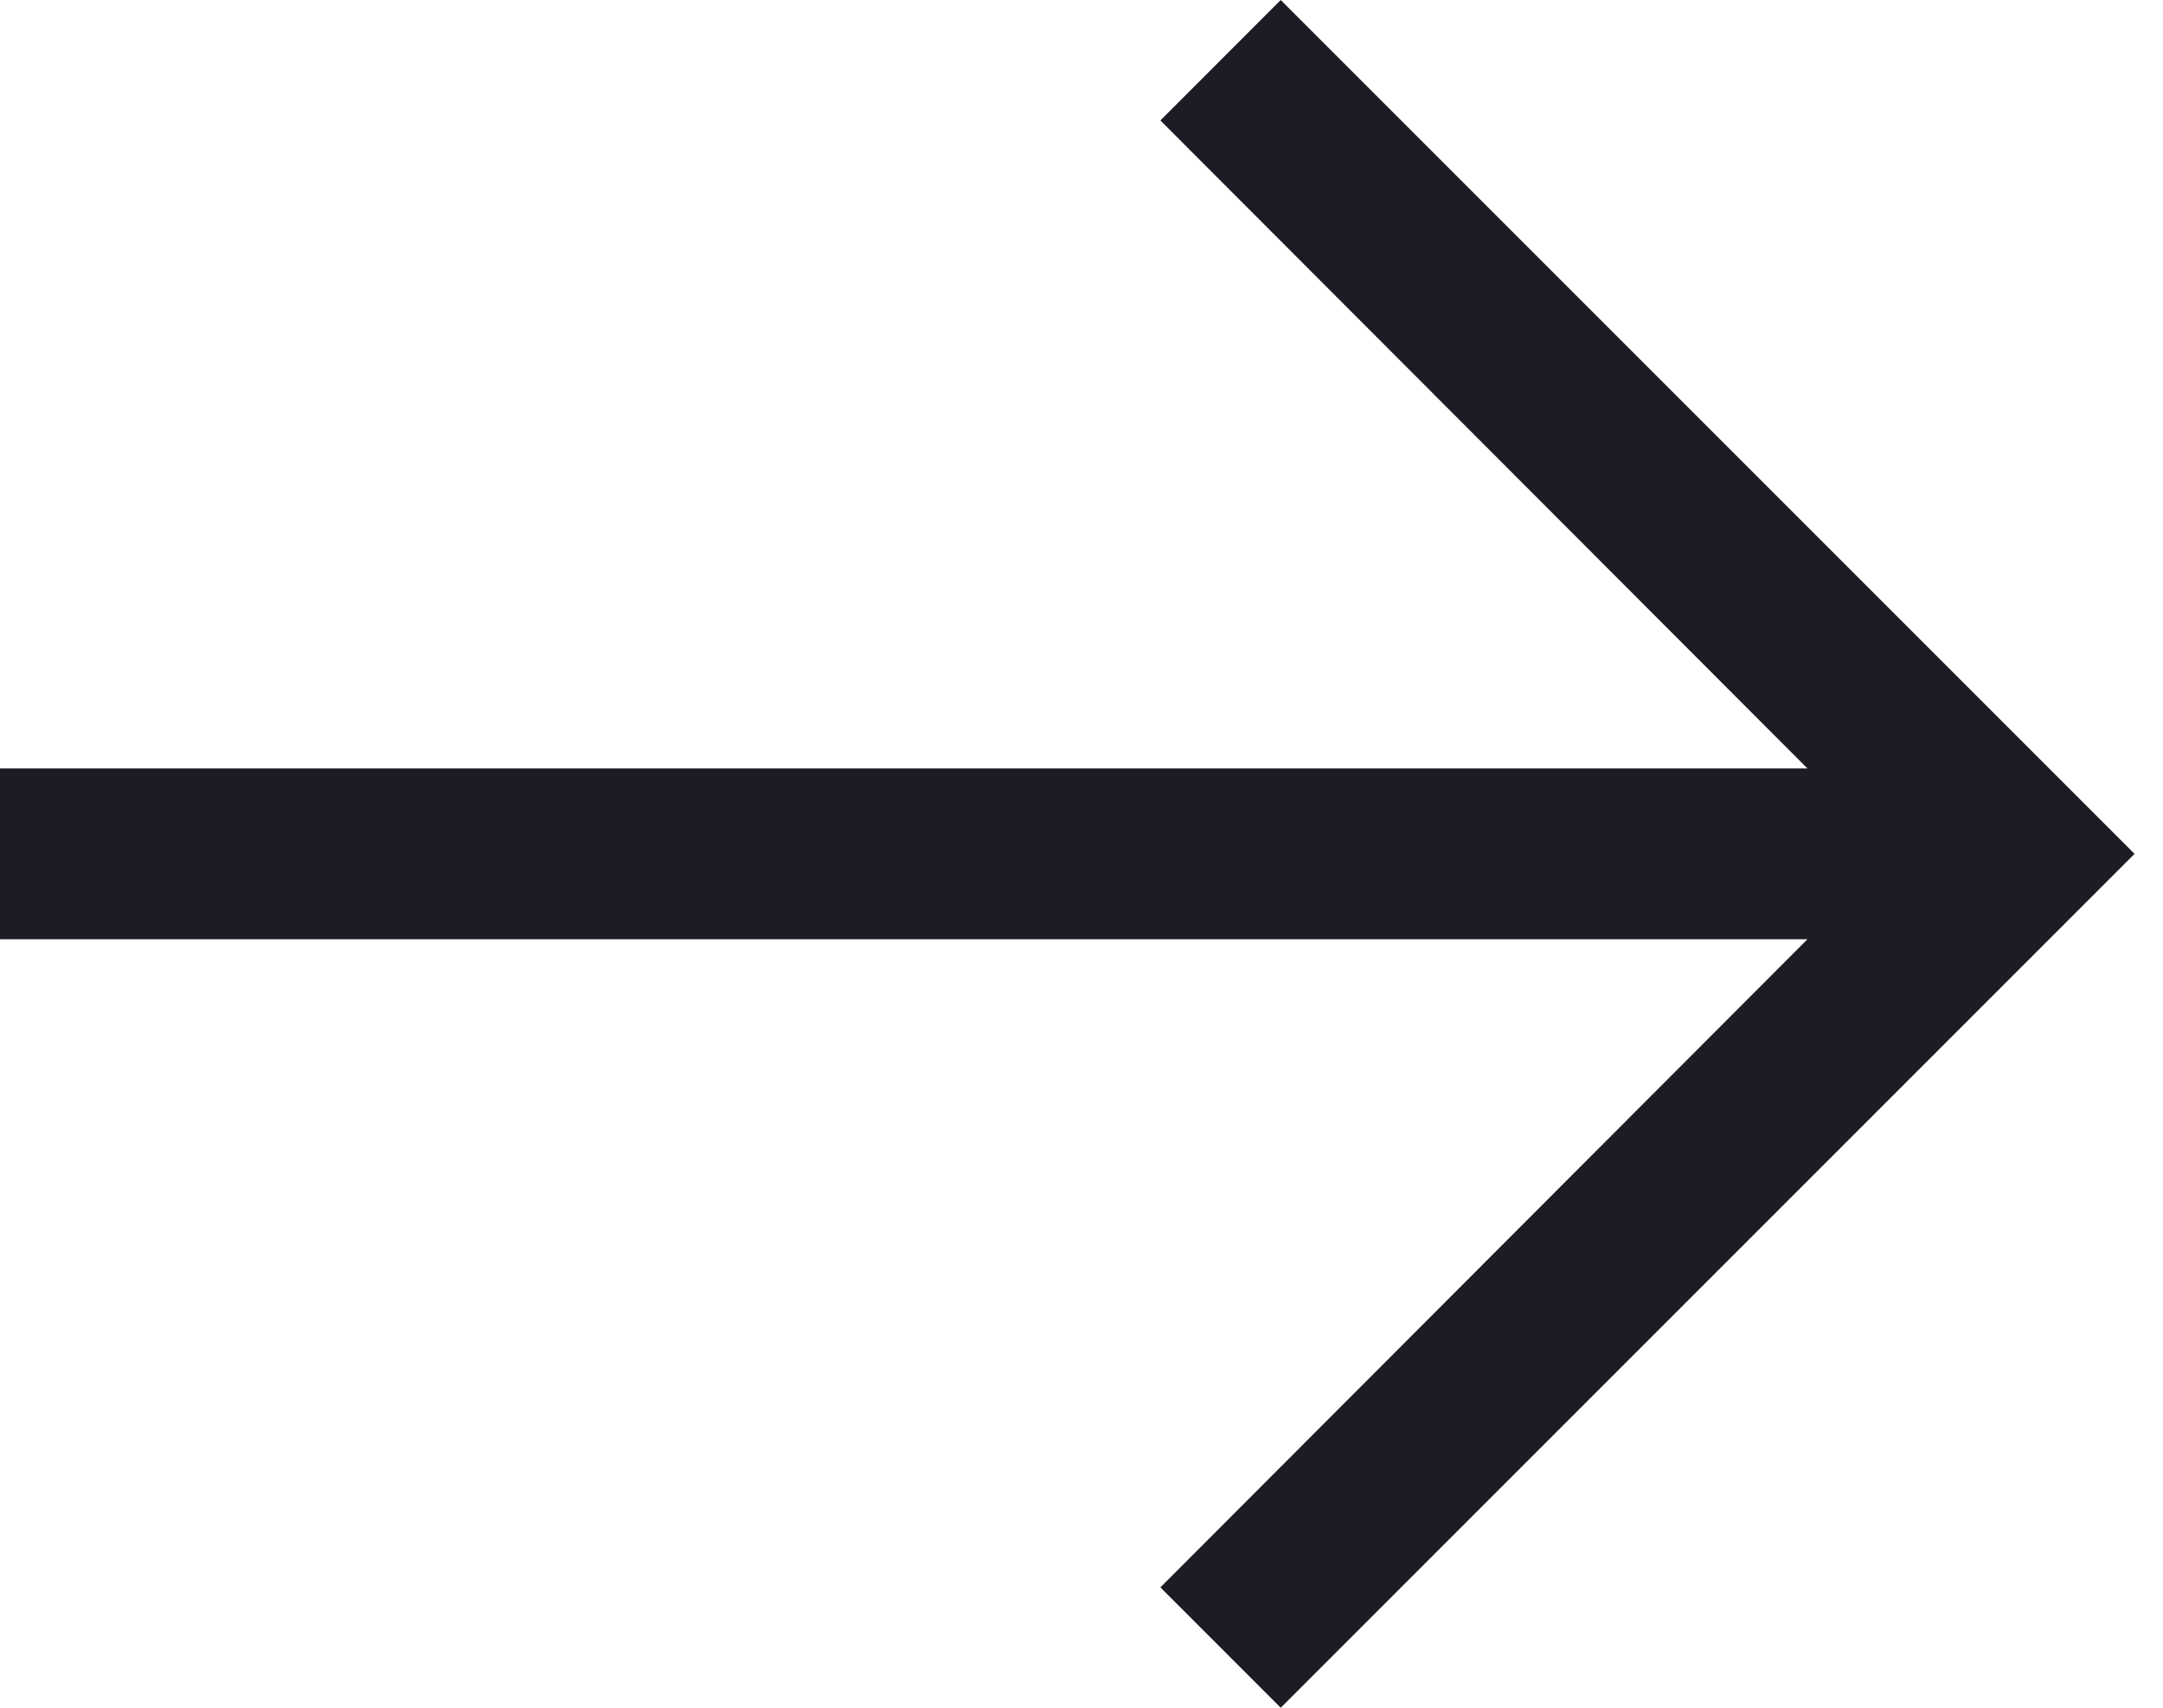 <?xml version="1.0" encoding="UTF-8"?>
<svg width="19px" height="15px" viewBox="0 0 19 15" version="1.1" xmlns="http://www.w3.org/2000/svg" xmlns:xlink="http://www.w3.org/1999/xlink">
    <title>0DD4604D-D57F-4B62-ACD3-C1AD23DA3E4E</title>
    <defs>
        <polygon id="path-1" points="11.25 0 10.193 1.058 15.877 6.75 0 6.75 0 8.25 15.877 8.25 10.193 13.943 11.25 15 18.75 7.5"></polygon>
    </defs>
    <g id="Main" stroke="none" stroke-width="1" fill="none" fill-rule="evenodd">
        <g id="Recommendations---Desktop---Overlay---Tab-1---C" transform="translate(-590, -719)">
            <g id="Modal" transform="translate(303, 112)">
                <g id="Group-11" transform="translate(60, 466)">
                    <g id="Oval" transform="translate(0, 42)">
                        <g id="meal-plan-arrow" transform="translate(216, 86)">
                            <g id="chevron-right-icon" transform="translate(11, 13)">
                                <mask id="mask-2" fill="white">
                                    <use xlink:href="#path-1"></use>
                                </mask>
                                <use id="icon-color" fill="#1B1C24" xlink:href="#path-1"></use>
                            </g>
                        </g>
                    </g>
                </g>
            </g>
        </g>
    </g>
</svg>